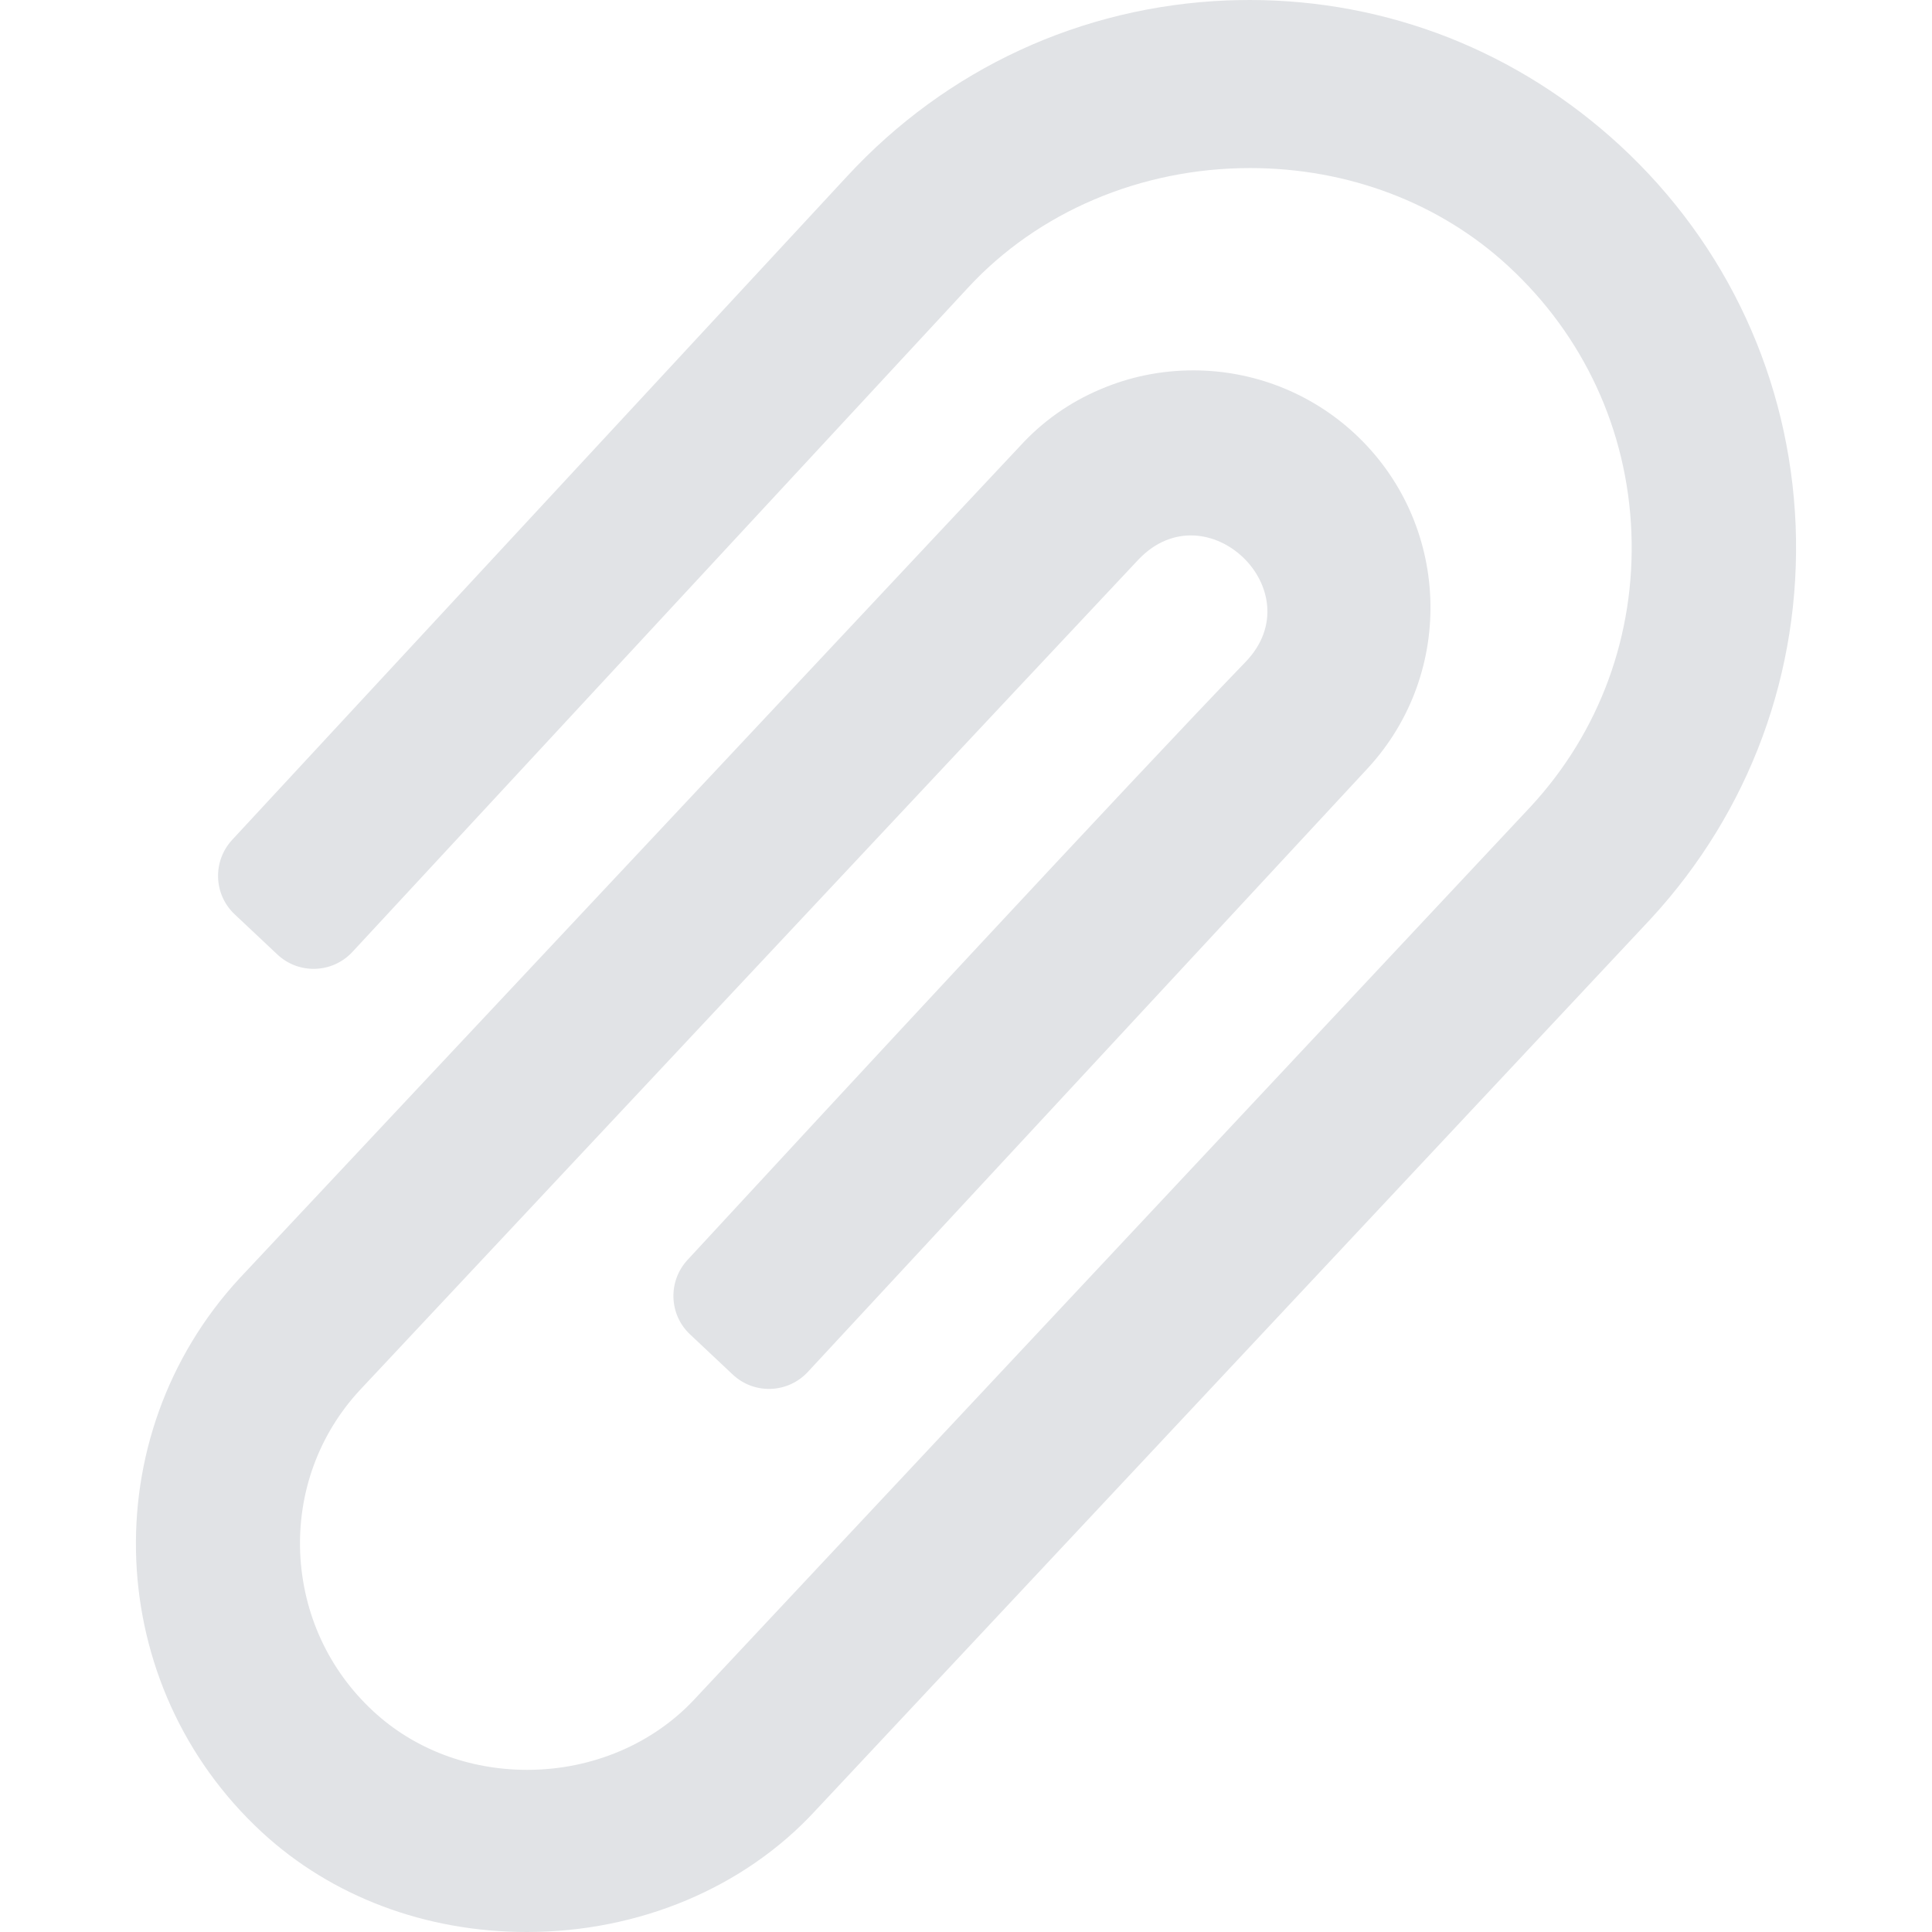 <?xml version="1.0" encoding="iso-8859-1"?>
<!DOCTYPE svg PUBLIC "-//W3C//DTD SVG 1.1//EN" "http://www.w3.org/Graphics/SVG/1.1/DTD/svg11.dtd">
<svg fill="#E1E3E6" version="1.1" id="Capa_1" xmlns="http://www.w3.org/2000/svg" xmlns:xlink="http://www.w3.org/1999/xlink" 
	 width="800px" height="800px" viewBox="0 0 913.9 913.9" xml:space="preserve">
<g>
	<path d="M849.4,248.6c-2.8-69-32.3-132.9-83.1-179.8c-24-22.1-51.3-39.3-81.2-51.1C655.201,6,623.601,0,591.101,0
		c-3.5,0-7.1,0.1-10.6,0.2c-69,2.8-132.8,32.3-179.8,83.2L109.801,397.3c-9.3,10.101-8.8,25.801,1.2,35.2l20.2,19
		c10.1,9.5,26,9,35.5-1.2l291.1-314.1c33.2-36,81.9-56.7,133.5-56.7c46.4,0,89.9,16.5,122.3,46.5c35.5,32.8,56.2,77.4,58.101,125.8
		c1.899,48.3-14.9,94.3-47.5,129.6l0,0l0,0l-395.4,422.1c-19.8,21.4-48.7,33.7-79.4,33.7c-27.6,0-53.5-9.8-72.8-27.7
		c-21.1-19.5-33.3-46-34.6-74.8c-1.2-28.7,8.8-56.1,28.1-77l0,0l0,0c0,0,368-392.7,368.601-393.2c32.199-33.4,82.699,15.2,50.5,48.6
		c-54.7,56.7-195.2,208.4-264,282.9c-9.301,10.101-8.801,25.8,1.199,35.2l20.2,19c10.101,9.5,26,9,35.5-1.2l264.9-285.6
		c41.899-45.4,39.1-116.5-6.4-158.5c-20.7-19.1-47.8-29.7-76.1-29.7c-15.3,0-30.101,3-44.101,9c-14.399,6.1-27.199,15.1-37.8,26.7
		l0,0l0,0l-369.3,393.8c-69.3,75.1-64.5,192.6,10.6,262c33,30.5,77.5,47.2,125.3,47.2c53.1,0,102.8-20.9,136.4-57.3l0,0l0,0
		l395.4-422.101C827.801,383.7,852.101,317.7,849.4,248.6z"/>
</g>
</svg>